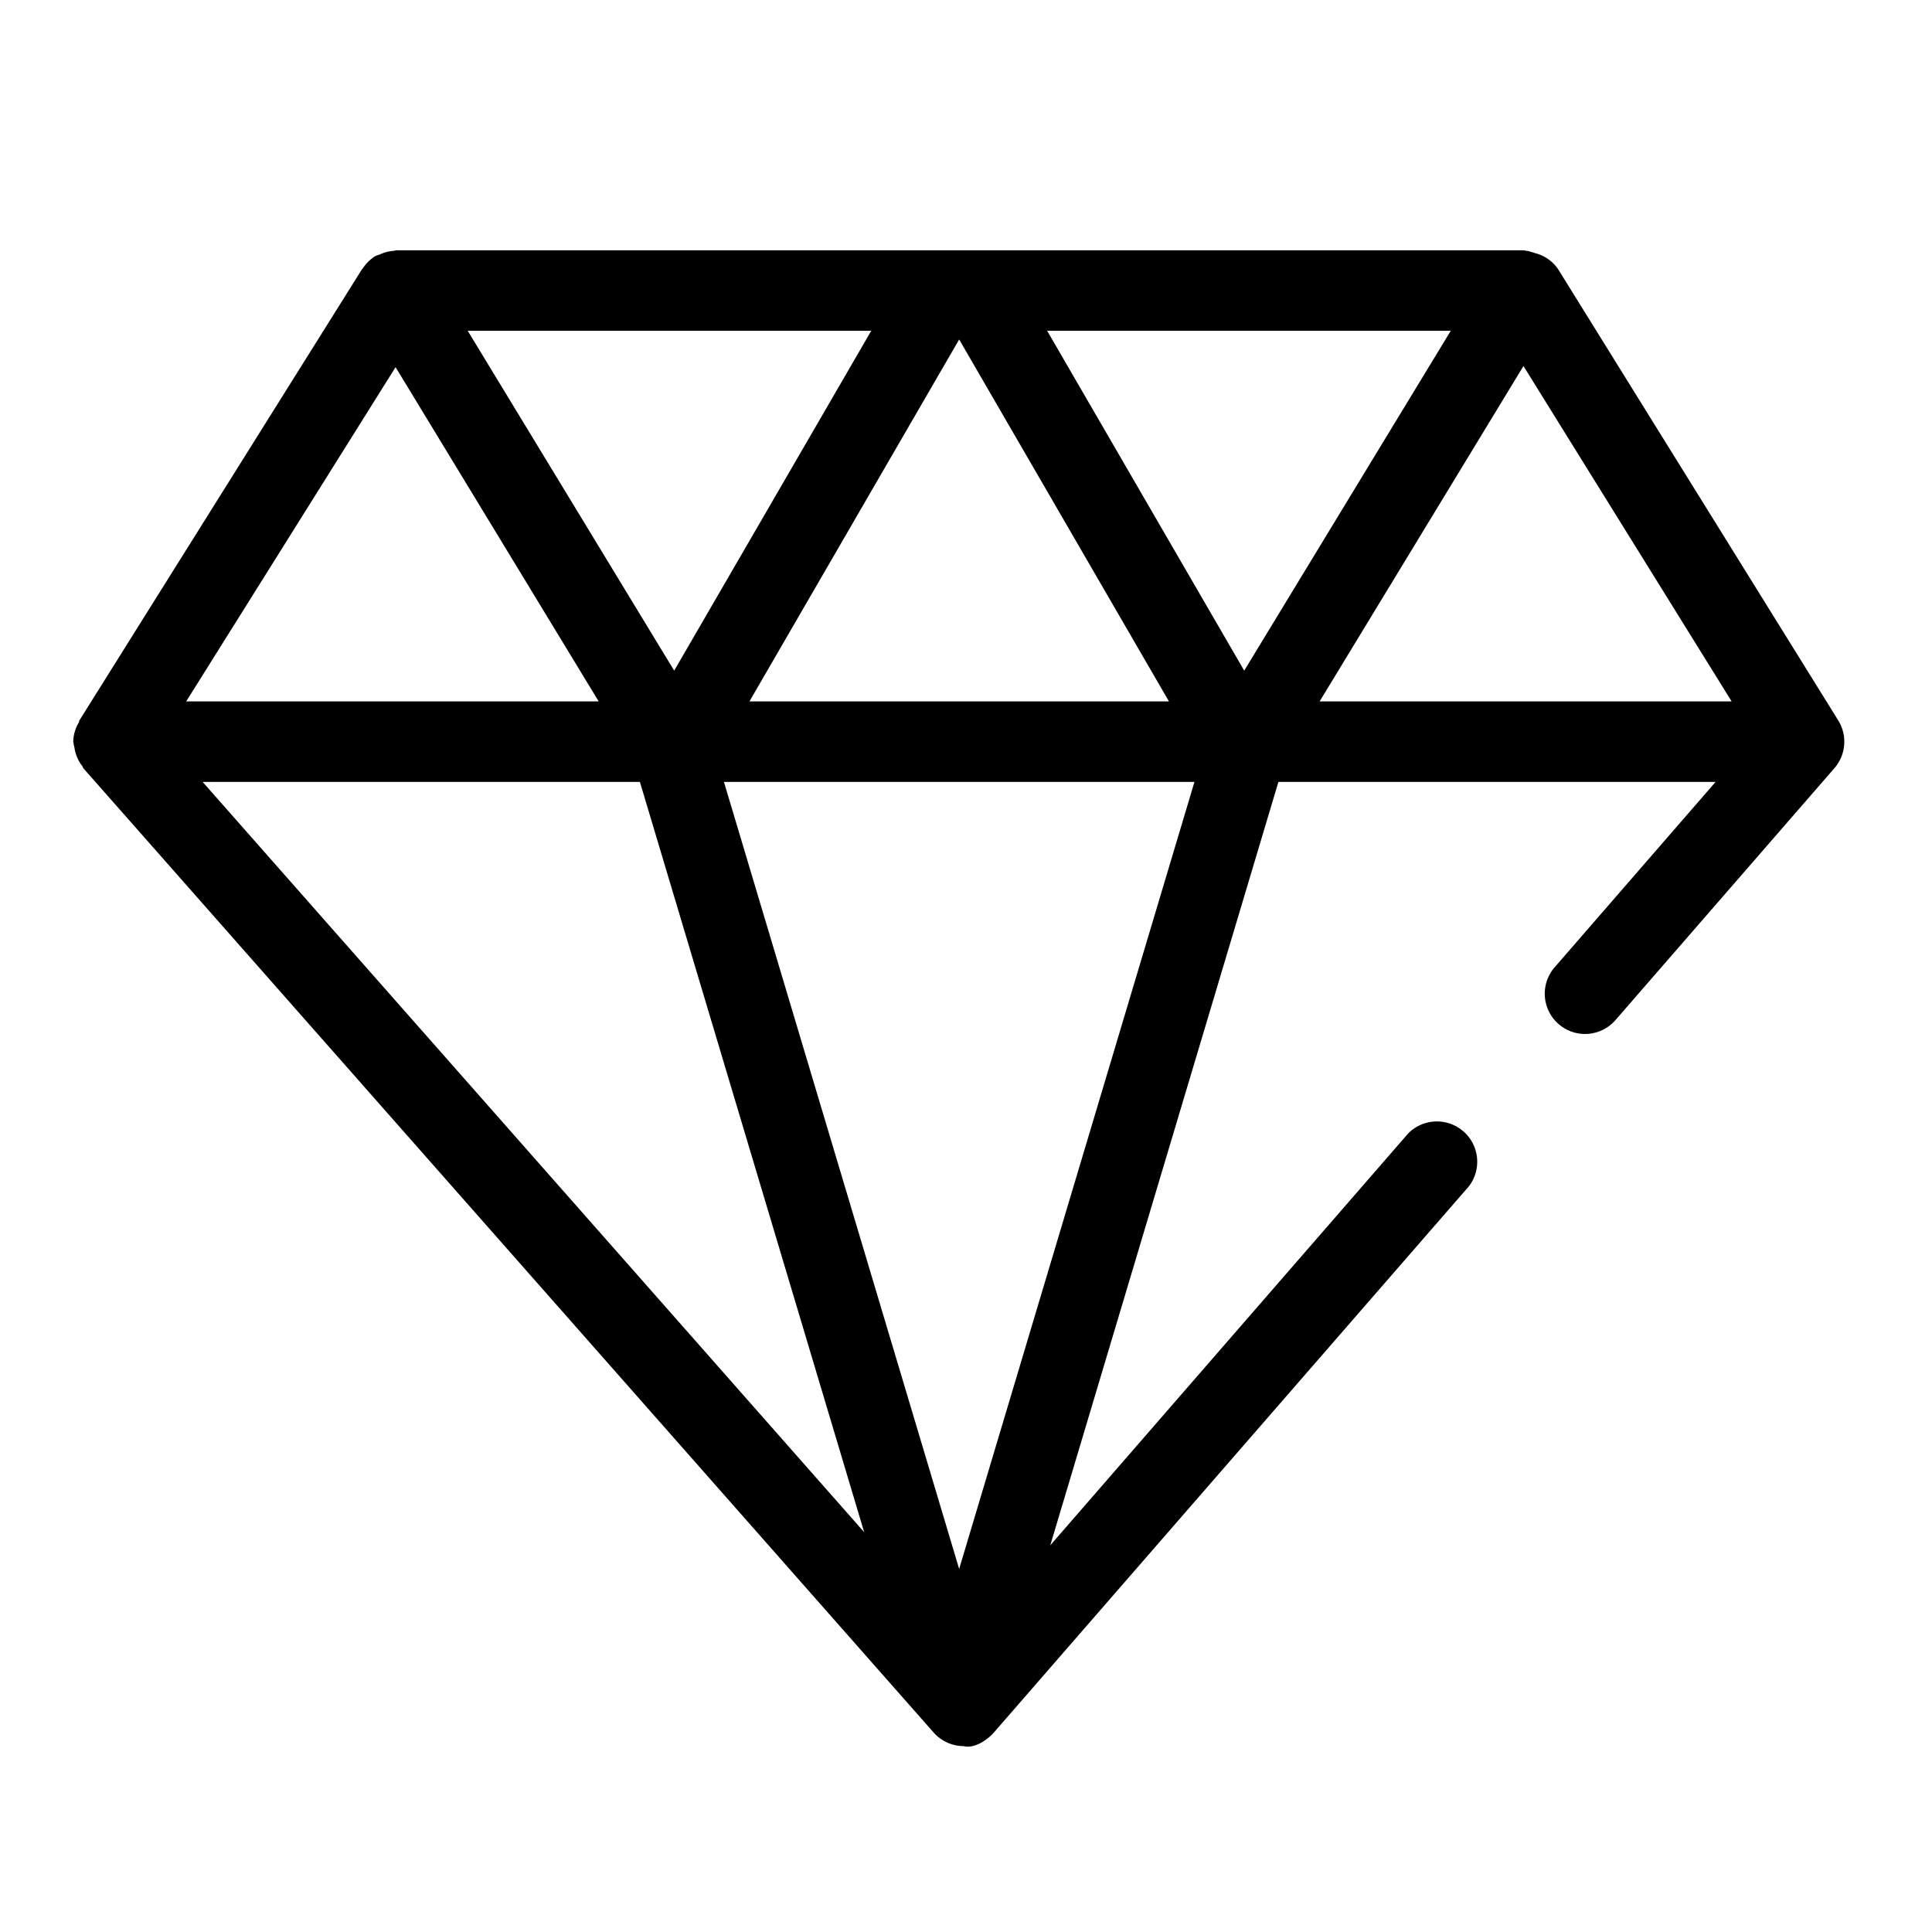 <svg xmlns="http://www.w3.org/2000/svg" viewBox="0 0 24 24"><path d="M22.835 8.949l-3.479-5.604a.488.488 0 0 0-.289-.201c-.037-.012-.072-.025-.111-.029-.008 0-.016-.006-.024-.006H4.92c-.01 0-.019.007-.029.007a.5.5 0 0 0-.175.046c-.015.006-.03.008-.045.016l-.01.004a.508.508 0 0 0-.154.152c-.002.004-.008.006-.01.01L.987 8.948c-.006.007-.003.016-.007.025a.48.48 0 0 0-.07.24c0 .009.005.017.005.026 0 .016.006.028.009.044.013.089.047.17.101.237.005.007.004.017.01.023l10.562 11.978c.095.107.231.17.375.17.119.033.282-.063.377-.172l5.898-6.782a.501.501 0 0 0-.754-.657l-4.446 5.116 2.834-9.483h5.431l-1.999 2.302a.5.5 0 1 0 .754.658l2.721-3.131a.501.501 0 0 0 .047-.593zM4.914 4.561l2.523 4.152H2.313l2.601-4.152zm3.461 3.77L5.81 4.109h5.013L8.375 8.331zm3.54-4.114l2.606 4.496H9.31l2.605-4.496zM7.949 9.713l2.786 9.32-8.218-9.32h5.432zm1.044 0h5.845l-2.923 9.777-2.922-9.777zm4.015-5.604h5.014l-2.566 4.222-2.448-4.222zm5.917.438l2.586 4.166h-5.118l2.532-4.166z"/></svg>